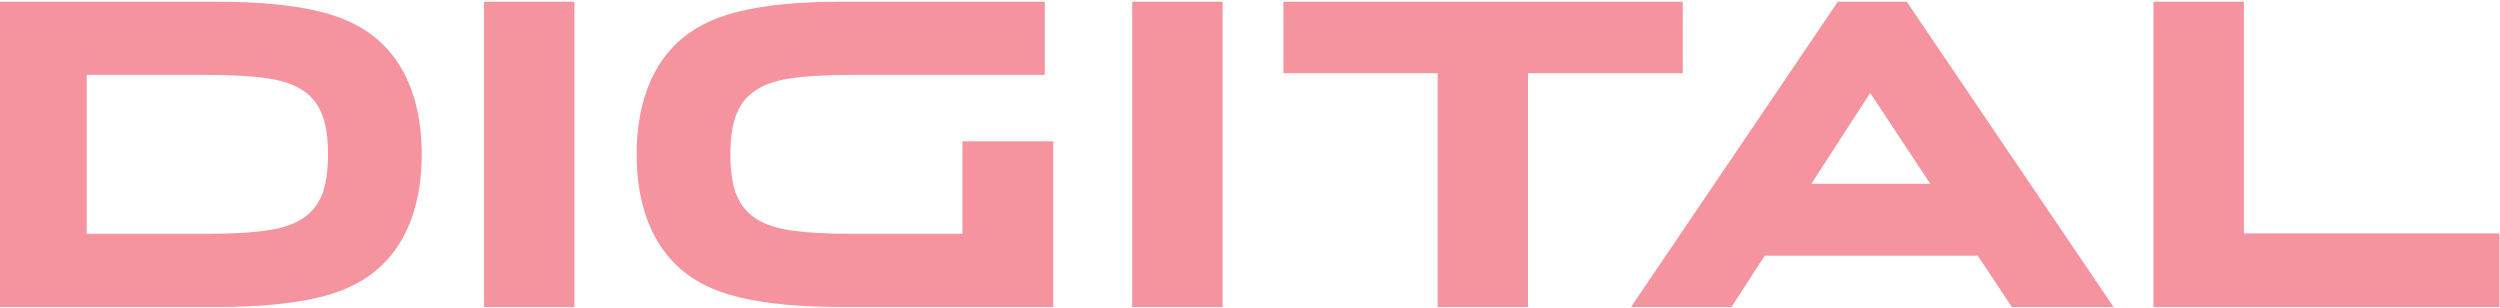 <svg width="819" height="101" viewBox="0 0 819 101" fill="none" xmlns="http://www.w3.org/2000/svg">
<path d="M138.158 50.568C138.158 58.19 137.102 65.031 134.991 71.091C132.879 77.152 129.758 82.248 125.627 86.381C120.395 91.615 113.372 95.288 104.56 97.4C95.747 99.512 84.731 100.568 71.512 100.568H-1.192V0.568H71.512C84.731 0.568 95.747 1.624 104.56 3.736C113.372 5.848 120.395 9.521 125.627 14.755C129.758 18.887 132.879 23.984 134.991 30.045C137.102 36.105 138.158 42.946 138.158 50.568ZM28.413 24.535V76.601H67.657C76.286 76.601 83.171 76.188 88.311 75.361C93.544 74.535 97.629 72.928 100.566 70.54C102.953 68.612 104.697 66.087 105.799 62.965C106.901 59.751 107.451 55.618 107.451 50.568C107.451 45.517 106.901 41.431 105.799 38.309C104.697 35.095 102.953 32.524 100.566 30.596C97.629 28.208 93.544 26.601 88.311 25.775C83.171 24.948 76.286 24.535 67.657 24.535H28.413Z" fill="#F5939F"/>
<path d="M188.183 100.568H158.578V0.568H188.183V100.568Z" fill="#F5939F"/>
<path d="M208.568 50.568C208.568 42.946 209.623 36.105 211.735 30.045C213.846 23.984 216.967 18.887 221.098 14.755C226.331 9.521 233.353 5.848 242.166 3.736C250.978 1.624 261.994 0.568 275.213 0.568H342.272V24.535H279.069C270.44 24.535 263.509 24.948 258.276 25.775C253.136 26.601 249.096 28.208 246.159 30.596C243.772 32.524 242.028 35.095 240.926 38.309C239.825 41.431 239.274 45.517 239.274 50.568C239.274 55.618 239.825 59.751 240.926 62.965C242.028 66.087 243.772 68.612 246.159 70.54C249.096 72.928 253.136 74.535 258.276 75.361C263.509 76.188 270.44 76.601 279.069 76.601H315.283V46.298H345.026V100.568H275.213C261.994 100.568 250.978 99.512 242.166 97.4C233.353 95.288 226.331 91.615 221.098 86.381C216.967 82.248 213.846 77.152 211.735 71.091C209.623 65.031 208.568 58.19 208.568 50.568Z" fill="#F5939F"/>
<path d="M400.511 100.568H370.906V0.568H400.511V100.568Z" fill="#F5939F"/>
<path d="M420.447 0.568H551.259V23.984H500.587V100.568H470.982V23.984H420.447V0.568Z" fill="#F5939F"/>
<path d="M647.925 83.764H578.112L567.234 100.568H534.324L602.072 0.568H624.654L692.401 100.568H659.078L647.925 83.764ZM612.674 30.458L593.397 60.21H632.365L612.674 30.458Z" fill="#F5939F"/>
<path d="M818.808 100.568H705.483V0.568H735.088V76.463H818.808V100.568Z" fill="#F5939F"/>
</svg>
